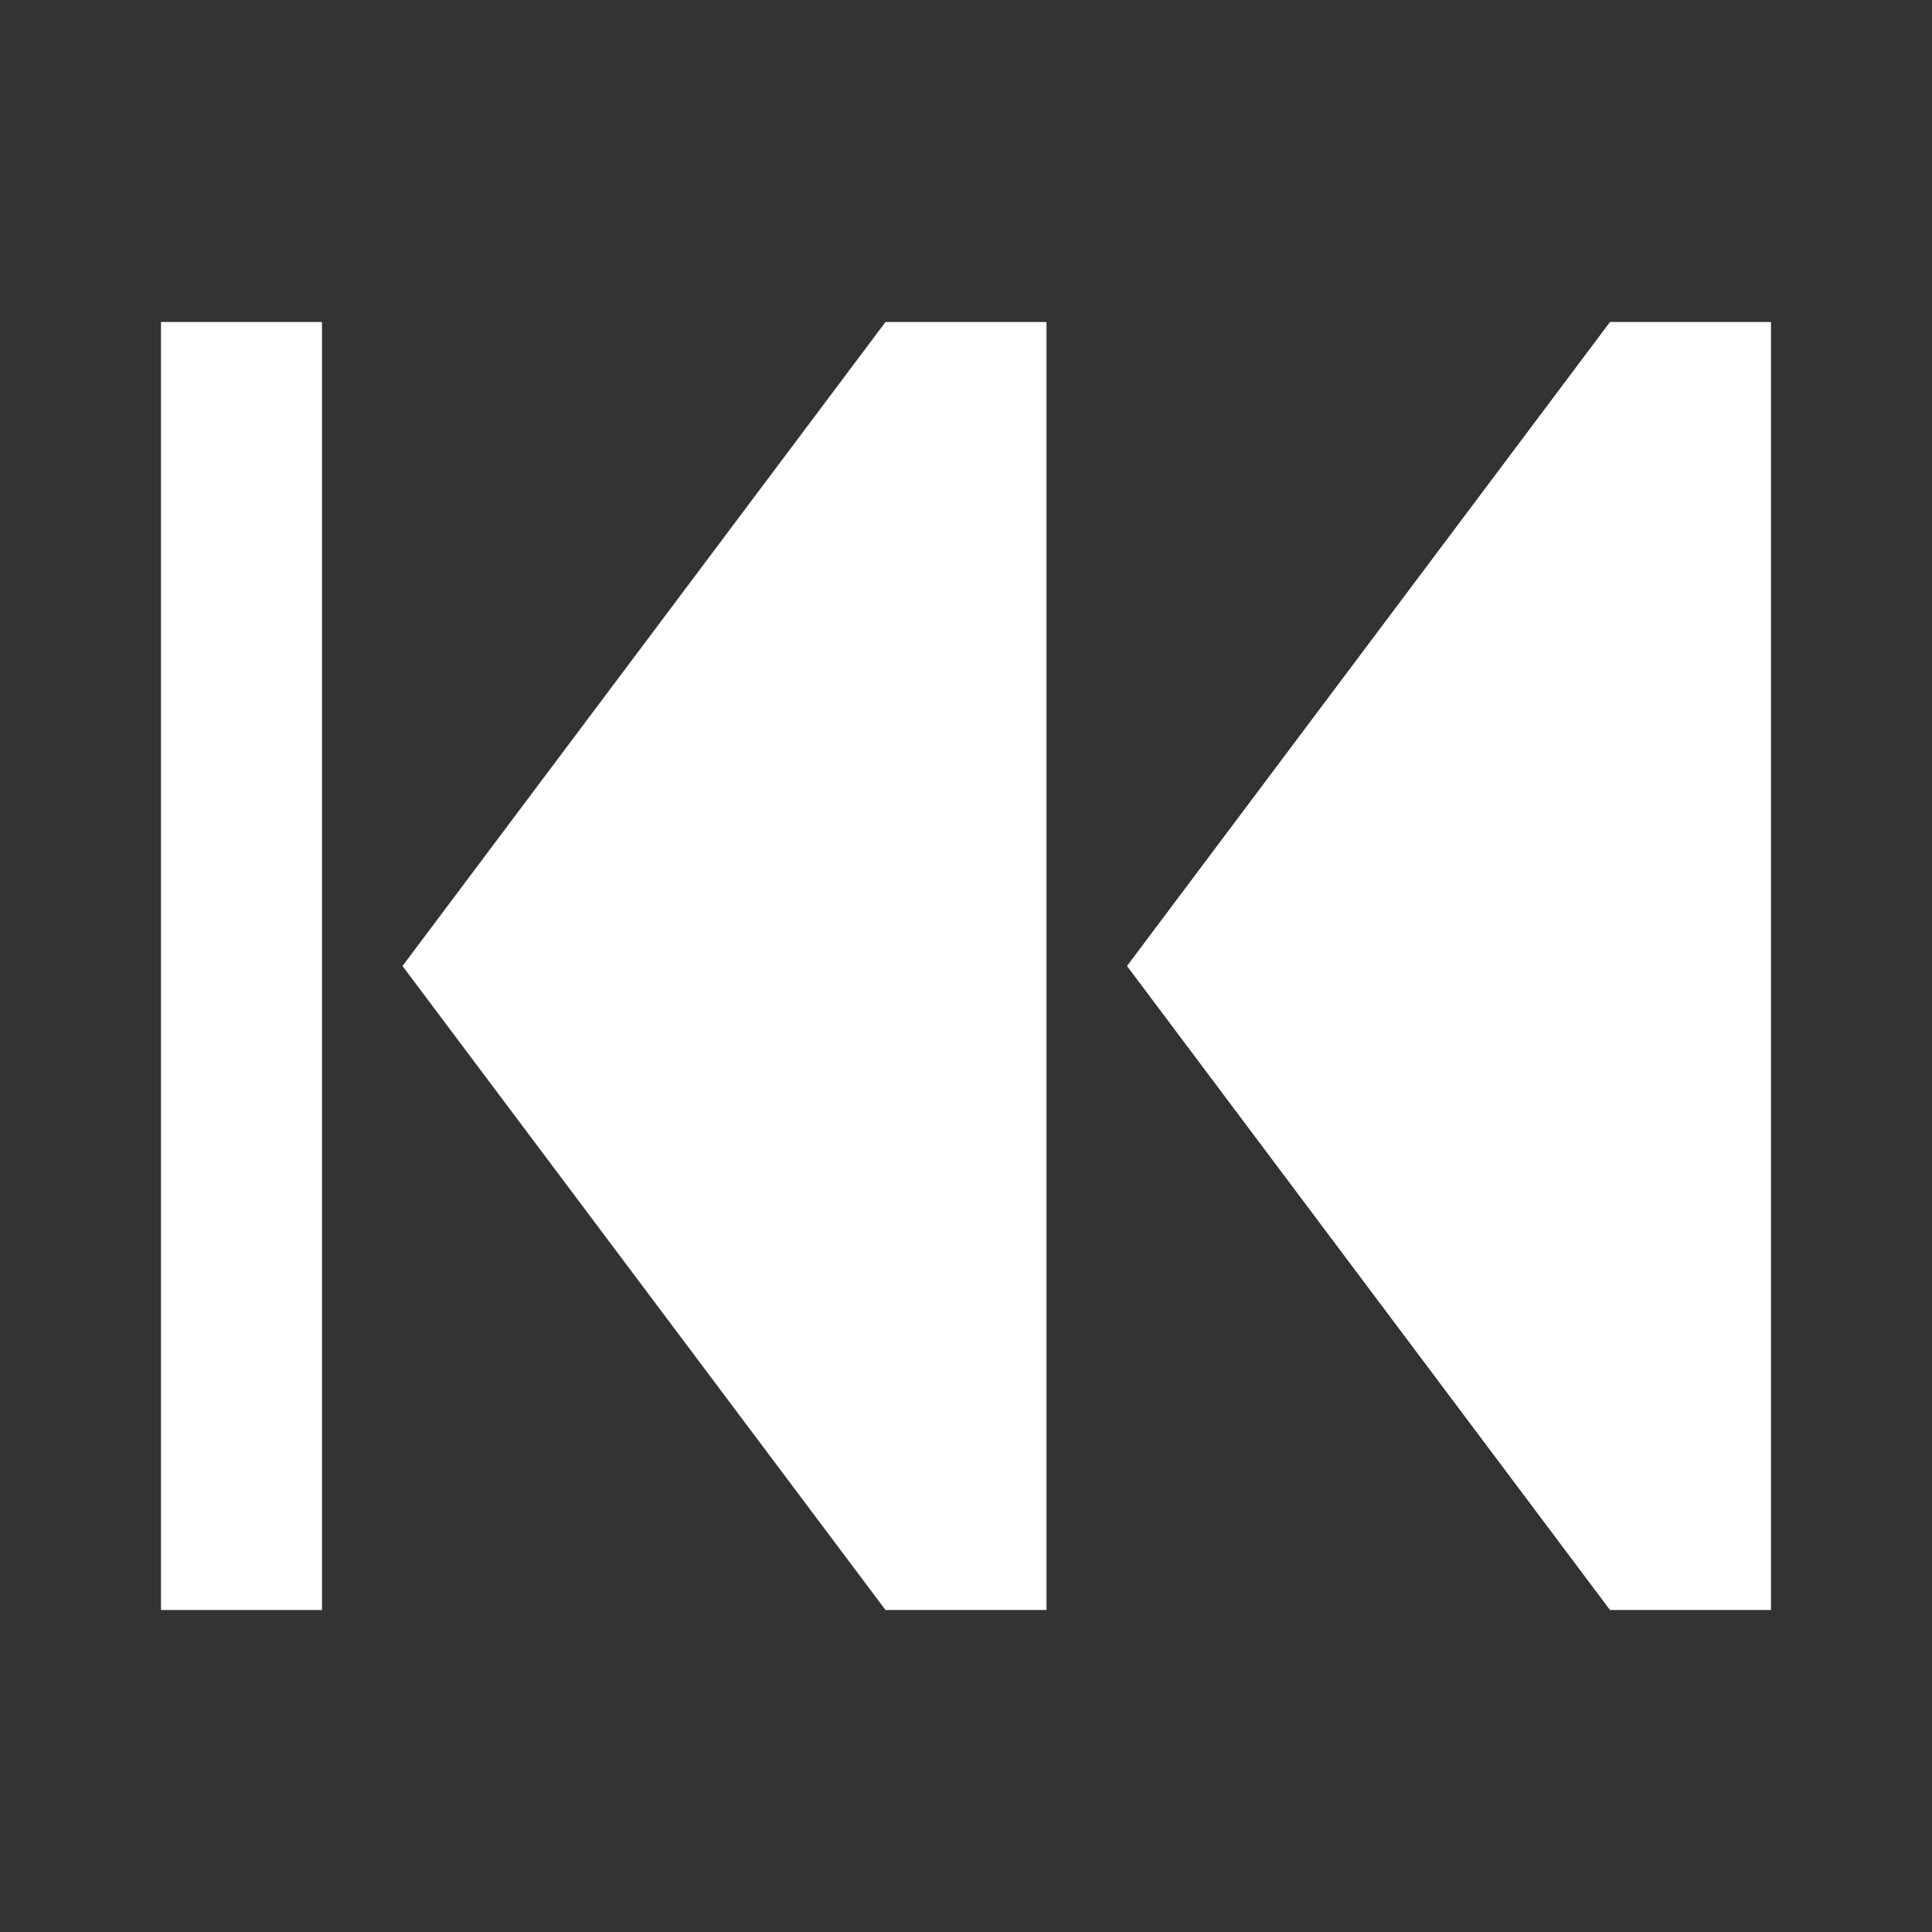 <?xml version="1.0" encoding="UTF-8"?>
<svg width="24px" height="24px" viewBox="0 0 24 24" version="1.1" xmlns="http://www.w3.org/2000/svg" xmlns:xlink="http://www.w3.org/1999/xlink">
    <rect x="0" y="0" width="24" height="24" fill="#333333" stroke="none"/>
    <!-- Generator: Sketch 60 (88103) - https://sketch.com -->
    <title>Icons / Video Control / Rewind to the beginning</title>
    <desc>Created with Sketch.</desc>
    <g id="Icons-/-Video-Control-/-Rewind-to-the-beginning" stroke="none" stroke-width="1" fill="none" fill-rule="evenodd">
        <rect id="Rectangle-18" fill-opacity="0" fill="#D8D8D8" x="0" y="0" width="24" height="24"></rect>
        <path d="M5,20 L5,4 L7,4 L13,12 L7,20 L5,20 Z" id="Combined-Shape" fill="#FFFFFF" transform="translate(9, 12) scale(-1, 1) translate(-9, -12) "></path>
        <rect id="Rectangle-2" fill="#FFFFFF" x="2" y="4" width="2" height="16"></rect>
        <path d="M14,20 L14,4 L16,4 L22,12 L16,20 L14,20 Z" id="Combined-Shape" fill="#FFFFFF" transform="translate(18, 12) scale(-1, 1) translate(-18, -12) "></path>
    </g>
</svg>